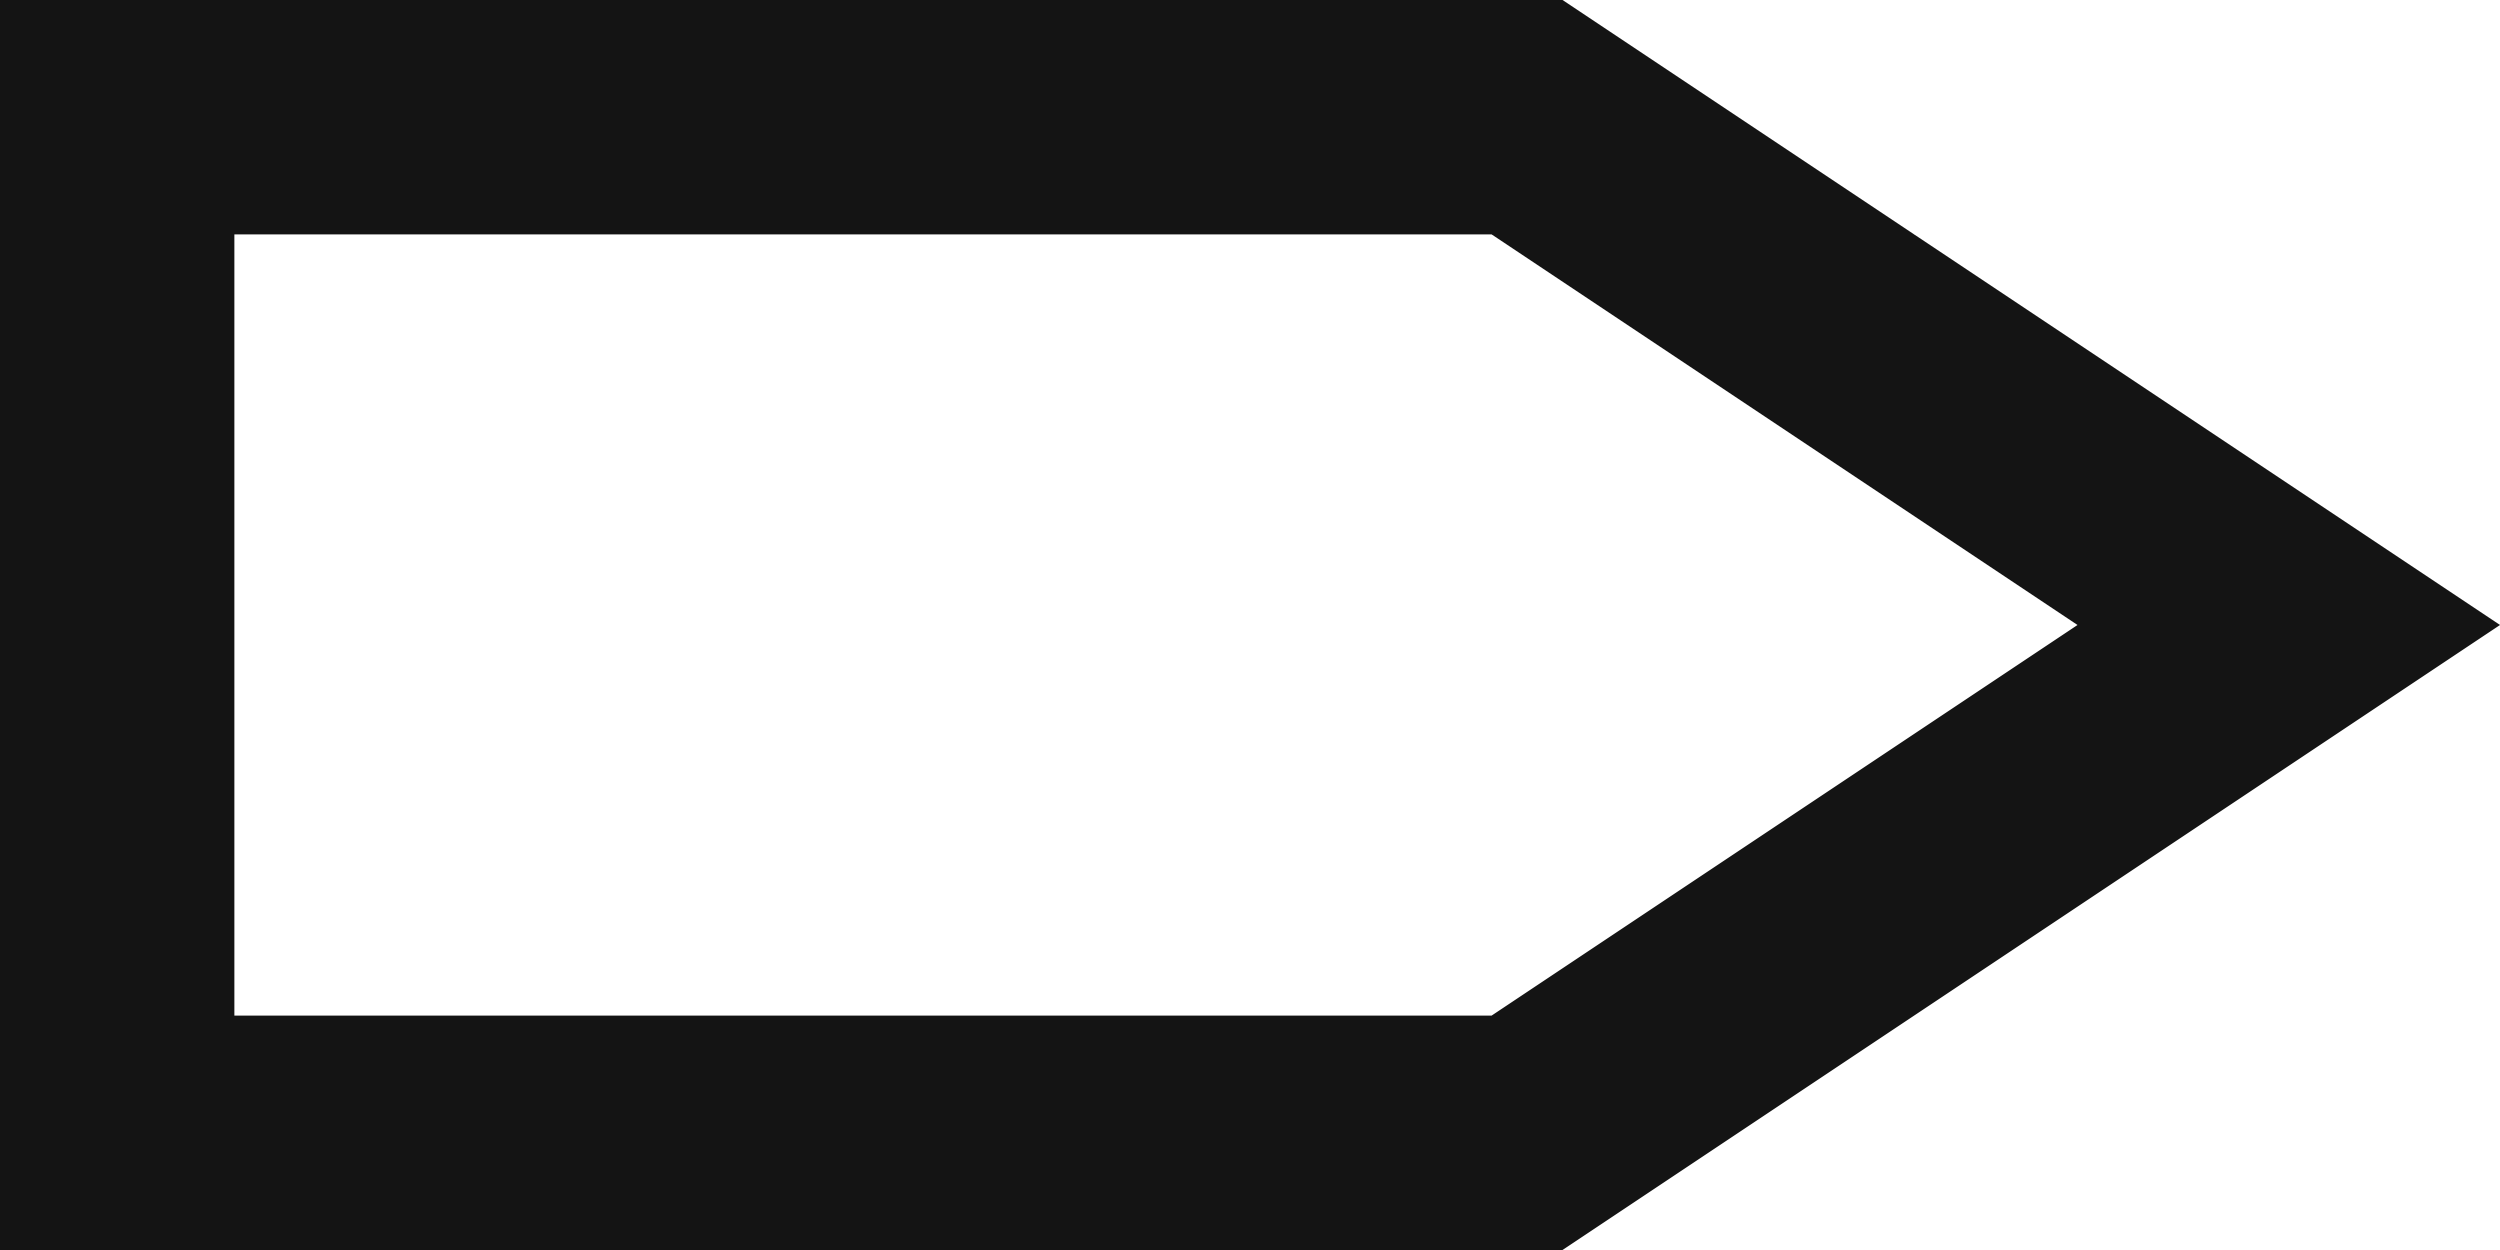 <svg width="16" height="8" viewBox="0 0 16 8" fill="none" xmlns="http://www.w3.org/2000/svg">
<path fill-rule="evenodd" clip-rule="evenodd" d="M0 0H10L16 4L10 8H0V0ZM1.5 6.5H9.546L13.296 4L9.546 1.5H1.5V6.5Z" fill="#141414"/>
</svg>
